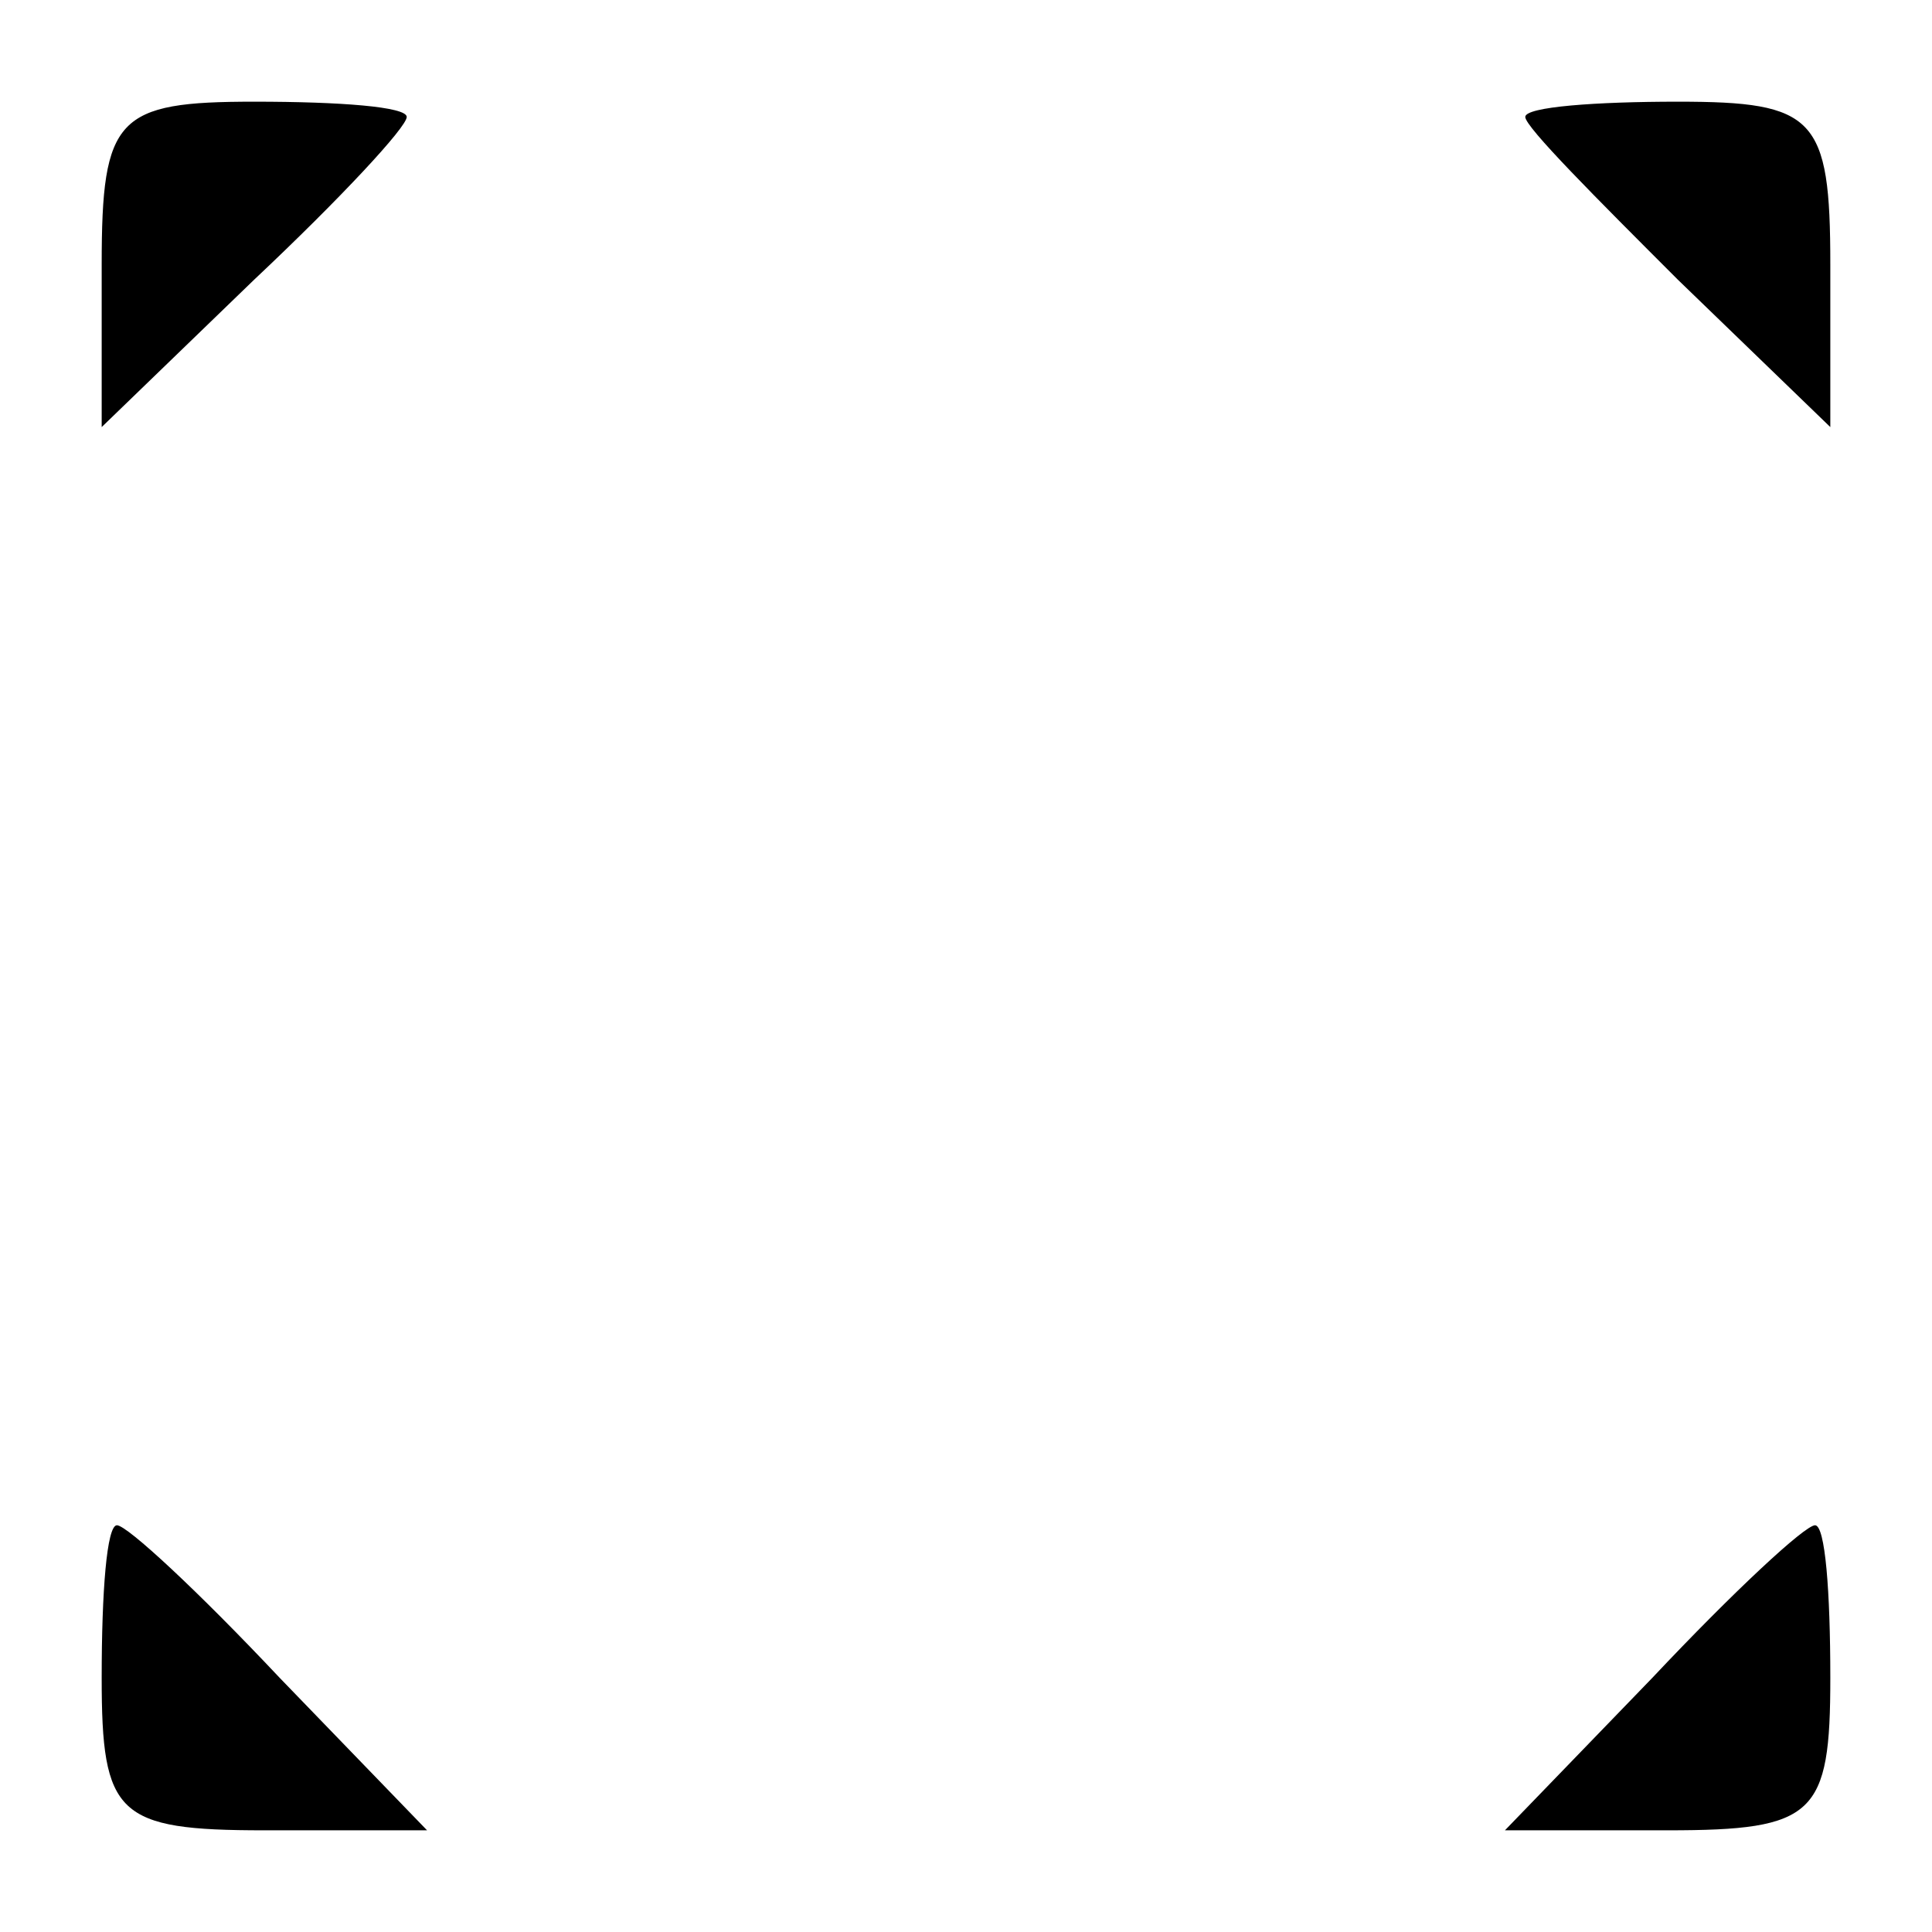 <?xml version="1.0" standalone="no"?>
<!DOCTYPE svg PUBLIC "-//W3C//DTD SVG 20010904//EN"
 "http://www.w3.org/TR/2001/REC-SVG-20010904/DTD/svg10.dtd">
<svg version="1.0" xmlns="http://www.w3.org/2000/svg"
 width="38pt" height="38pt" viewBox="0 0 38 38"
 preserveAspectRatio="xMidYMid meet">

<g transform="translate(0,38) scale(0.1,-0.1)"
fill="#000000" stroke="none">
<path d="M20 328 l0 -32 30 29 c17 16 30 30 30 32 0 2 -13 3 -30 3 -27 0 -30
-3 -30 -32z"/>
<path d="M300 357 c0 -2 14 -16 30 -32 l30 -29 0 32 c0 29 -3 32 -30 32 -16 0
-30 -1 -30 -3z"/>
<path d="M20 50 c0 -27 3 -30 32 -30 l32 0 -29 30 c-16 17 -30 30 -32 30 -2 0
-3 -13 -3 -30z"/>
<path d="M325 50 l-29 -30 32 0 c29 0 32 3 32 30 0 17 -1 30 -3 30 -2 0 -16
-13 -32 -30z"/>
</g>
</svg>
